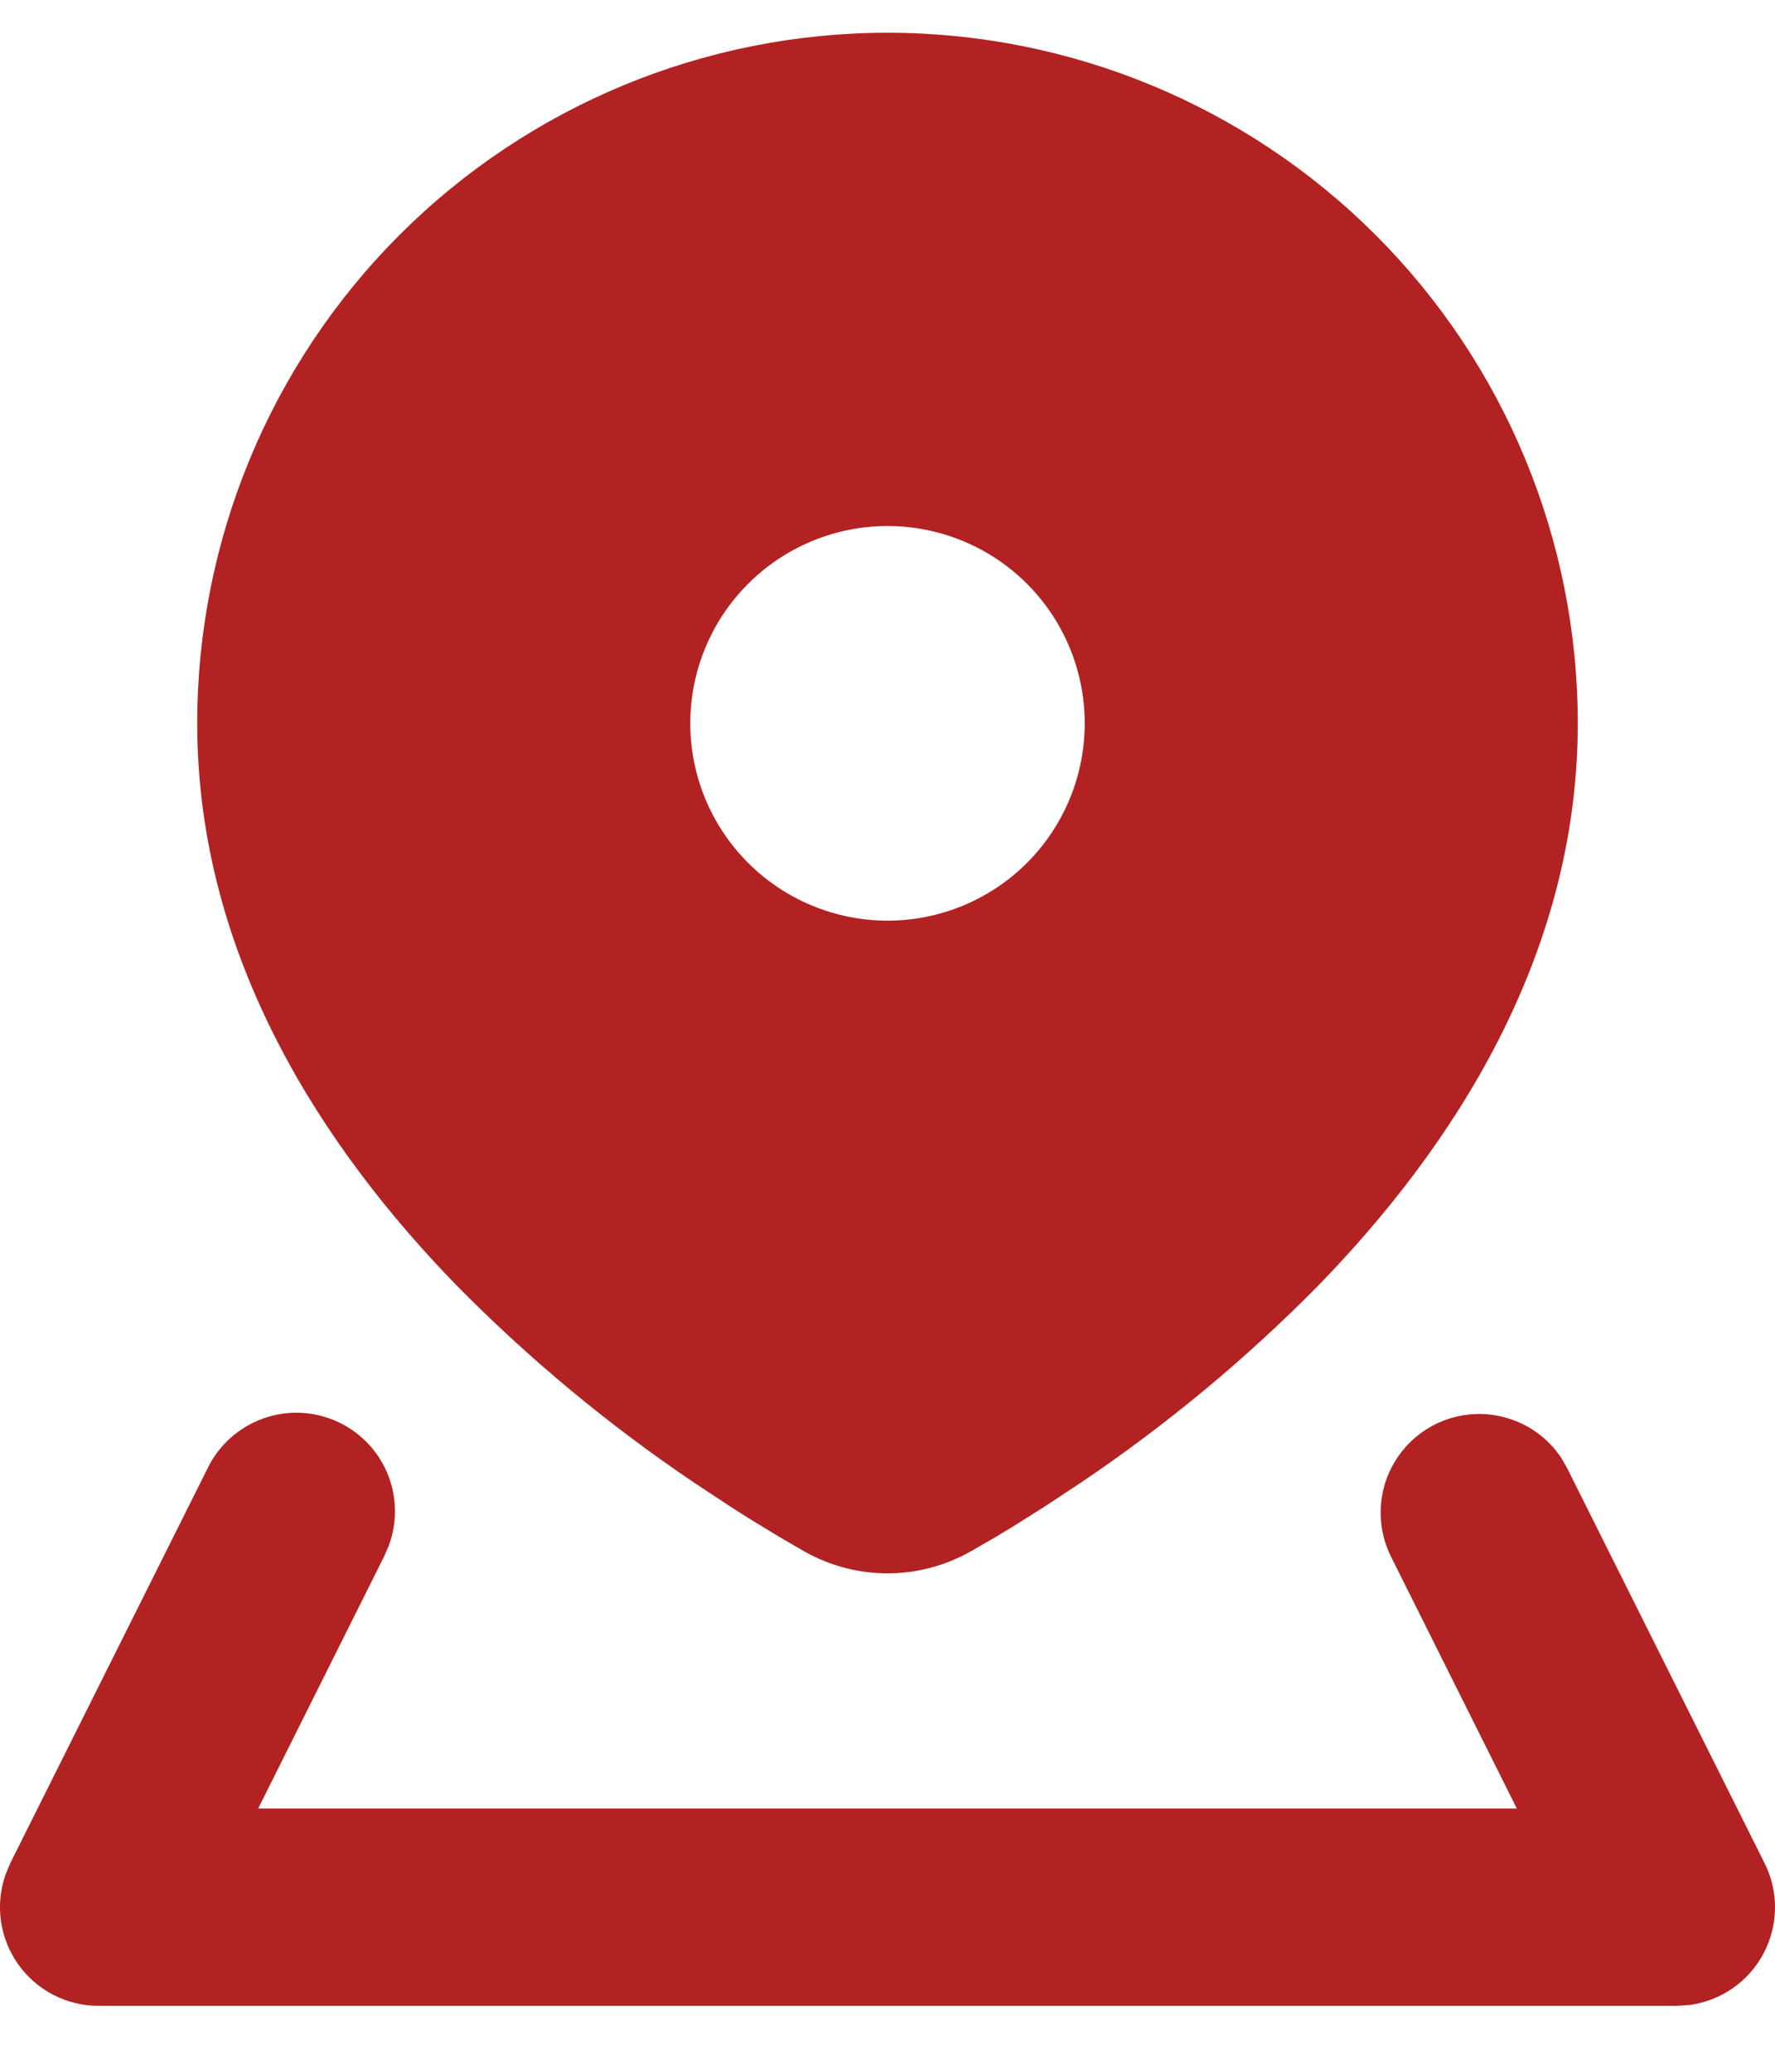 <svg width="18" height="21" viewBox="0 0 18 21" fill="none" xmlns="http://www.w3.org/2000/svg">
<path fill-rule="evenodd" clip-rule="evenodd" d="M14.553 14.438C14.772 14.329 15.024 14.303 15.26 14.367C15.497 14.43 15.702 14.578 15.836 14.783L15.894 14.885L17.894 18.885C17.966 19.028 18.002 19.185 18 19.345C17.998 19.504 17.958 19.661 17.883 19.802C17.808 19.943 17.701 20.064 17.57 20.154C17.438 20.245 17.288 20.303 17.129 20.324L17 20.332H1C0.841 20.332 0.684 20.294 0.542 20.221C0.4 20.148 0.278 20.042 0.185 19.912C0.093 19.782 0.033 19.632 0.01 19.474C-0.013 19.316 0.003 19.155 0.055 19.004L0.105 18.884L2.105 14.884C2.217 14.652 2.415 14.473 2.656 14.383C2.897 14.293 3.163 14.299 3.4 14.401C3.636 14.502 3.825 14.691 3.926 14.928C4.026 15.165 4.032 15.431 3.941 15.672L3.894 15.779L2.618 18.332H15.382L14.106 15.779C13.988 15.542 13.969 15.268 14.052 15.016C14.136 14.765 14.316 14.557 14.553 14.438ZM9 0.332C10.857 0.332 12.637 1.07 13.95 2.382C15.263 3.695 16 5.476 16 7.332C16 9.714 14.711 11.649 13.377 13.022C12.64 13.771 11.83 14.443 10.959 15.03L10.586 15.276L10.254 15.485C10.202 15.516 10.152 15.545 10.105 15.575L9.848 15.723C9.32 16.023 8.68 16.023 8.152 15.723L7.895 15.574L7.585 15.385C7.528 15.349 7.471 15.313 7.414 15.276L7.041 15.03C6.17 14.443 5.36 13.771 4.623 13.022C3.289 11.649 2 9.714 2 7.332C2 5.476 2.738 3.695 4.051 2.382C5.363 1.07 7.144 0.332 9 0.332ZM9 5.332C8.47 5.332 7.961 5.543 7.586 5.918C7.211 6.293 7 6.802 7 7.332C7 7.862 7.211 8.371 7.586 8.746C7.961 9.121 8.47 9.332 9 9.332C9.531 9.332 10.04 9.121 10.415 8.746C10.79 8.371 11 7.862 11 7.332C11 6.802 10.79 6.293 10.415 5.918C10.04 5.543 9.531 5.332 9 5.332Z" fill="#B22222"/>
</svg>
